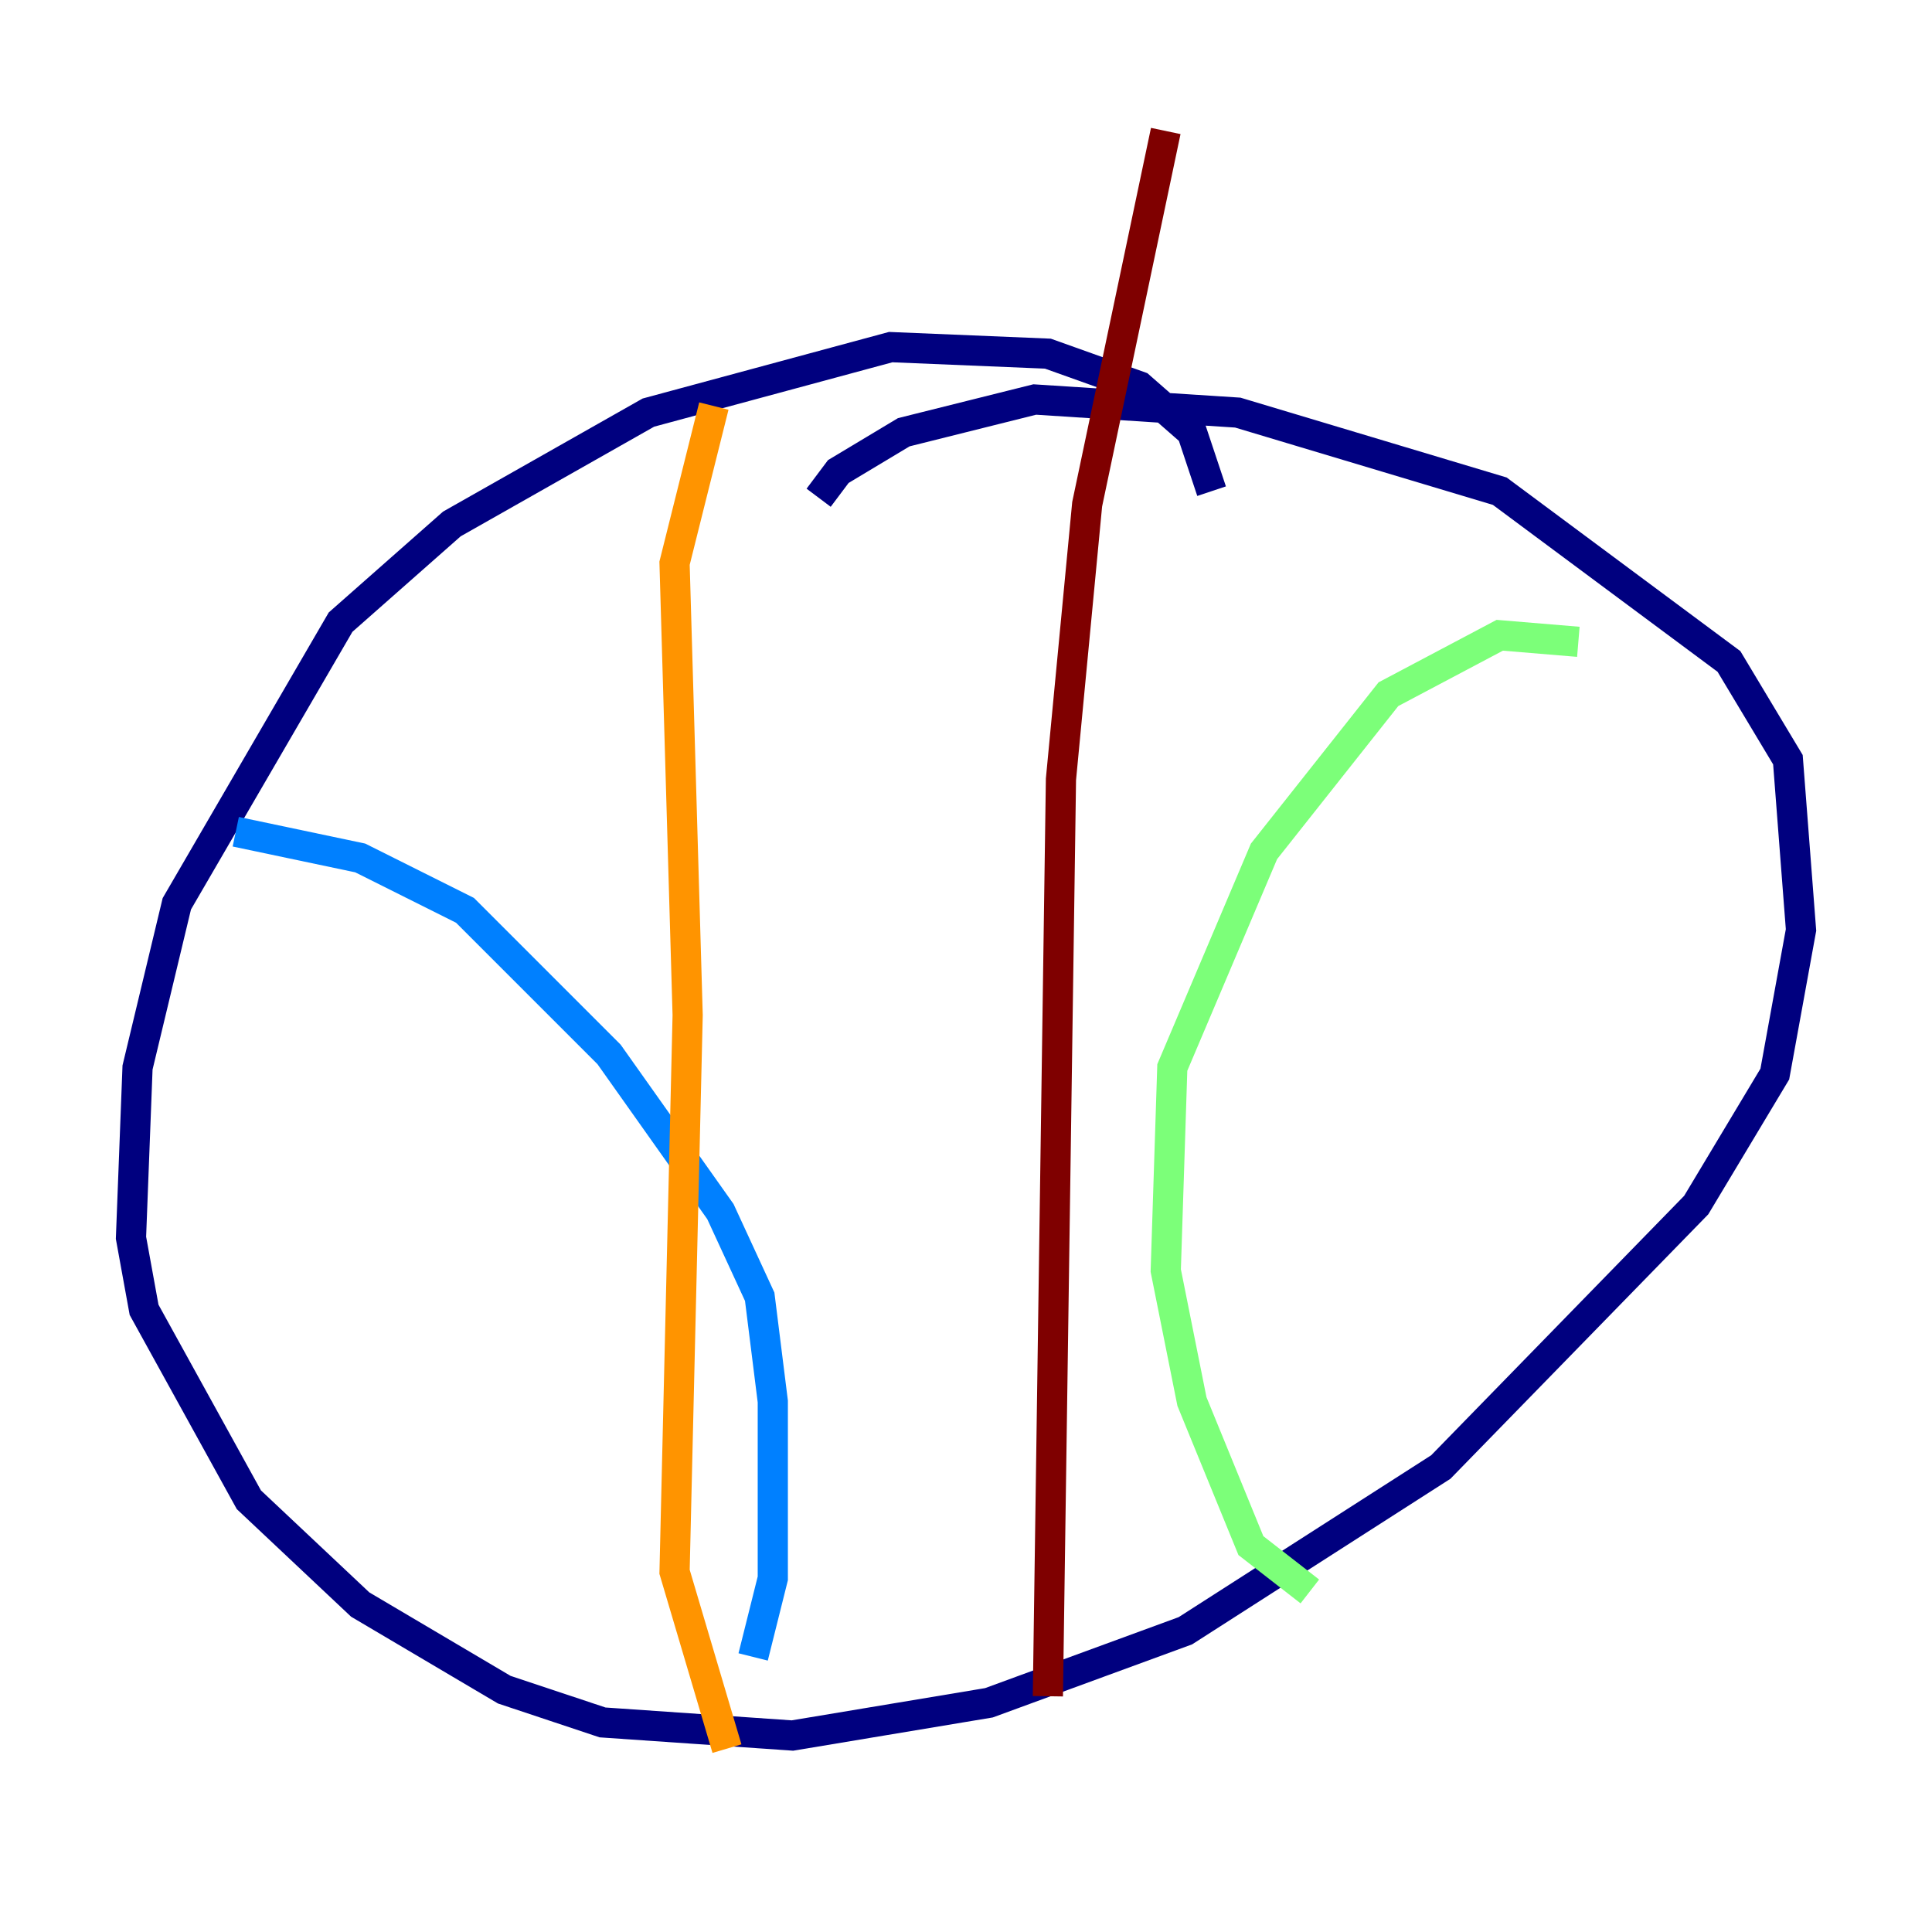 <?xml version="1.0" encoding="utf-8" ?>
<svg baseProfile="tiny" height="128" version="1.2" viewBox="0,0,128,128" width="128" xmlns="http://www.w3.org/2000/svg" xmlns:ev="http://www.w3.org/2001/xml-events" xmlns:xlink="http://www.w3.org/1999/xlink"><defs /><polyline fill="none" points="80.271,32.542 78.969,28.637 75.498,25.6 69.424,23.43 59.01,22.997 42.956,27.336 29.939,34.712 22.563,41.22 11.715,59.878 9.112,70.725 8.678,82.007 9.546,86.78 16.488,99.363 23.864,106.305 33.41,111.946 39.919,114.115 52.502,114.983 65.519,112.814 78.536,108.041 95.458,97.193 112.38,79.837 117.586,71.159 119.322,61.614 118.454,50.332 114.549,43.824 99.363,32.542 82.007,27.336 68.556,26.468 59.878,28.637 55.539,31.241 54.237,32.976" stroke="#00007f" stroke-width="2" /><polyline fill="none" points="15.62,55.105 23.864,56.841 30.807,60.312 40.352,69.858 47.729,80.271 50.332,85.912 51.2,92.854 51.2,104.57 49.898,109.776" stroke="#0080ff" stroke-width="2" /><polyline fill="none" points="104.57,42.522 99.363,42.088 91.986,45.993 83.742,56.407 77.668,70.725 77.234,84.176 78.969,92.854 82.875,102.4 86.78,105.437" stroke="#7cff79" stroke-width="2" /><polyline fill="none" points="47.295,26.902 44.691,37.315 45.559,67.254 44.691,104.136 48.163,115.851" stroke="#ff9400" stroke-width="2" /><polyline fill="none" points="77.234,8.678 72.027,33.41 70.291,51.634 69.424,112.38" stroke="#7f0000" stroke-width="2" /></svg>